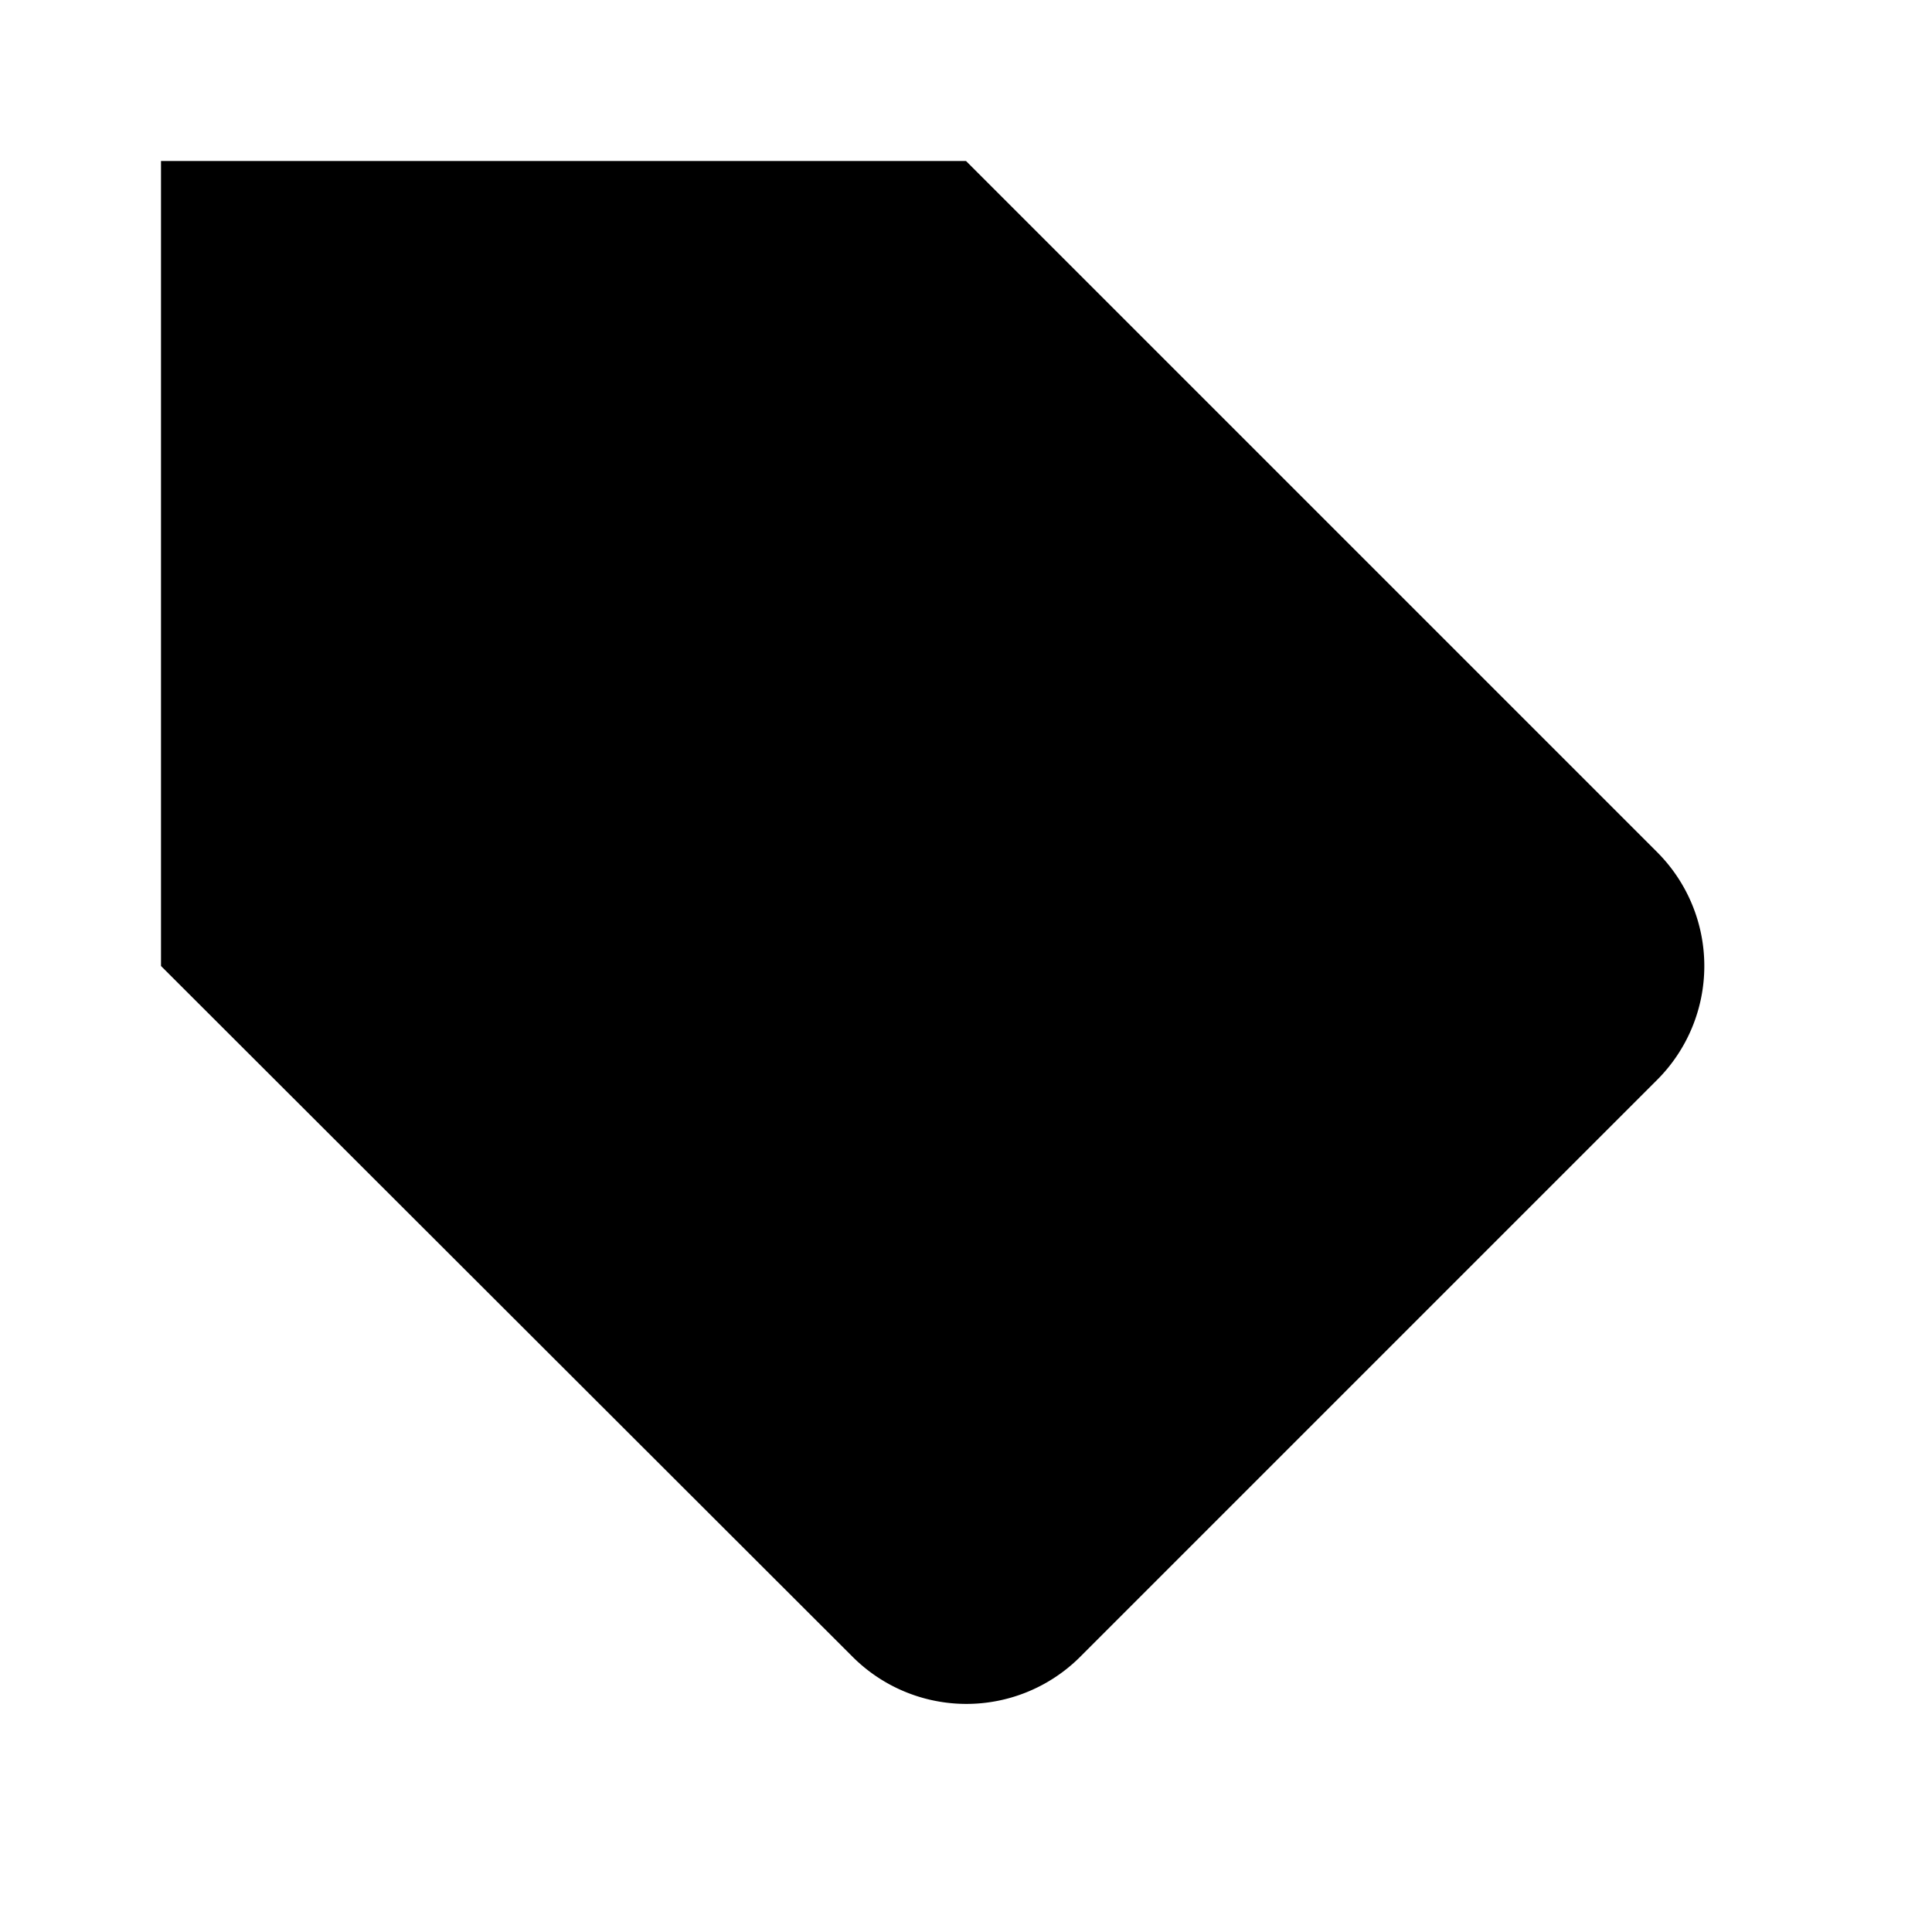 <svg xmlns="http://www.w3.org/2000/svg" viewBox="0 0 24 24" class="feather feather-tag"><path d="M20.59 13.41l-7.17 7.17a2 2 0 0 1-2.83 0L2 12V2h10l8.59 8.59a2 2 0 0 1 0 2.82zM7 7"/><line x1="7" y1="7" x2="7" y2="7"/></svg>